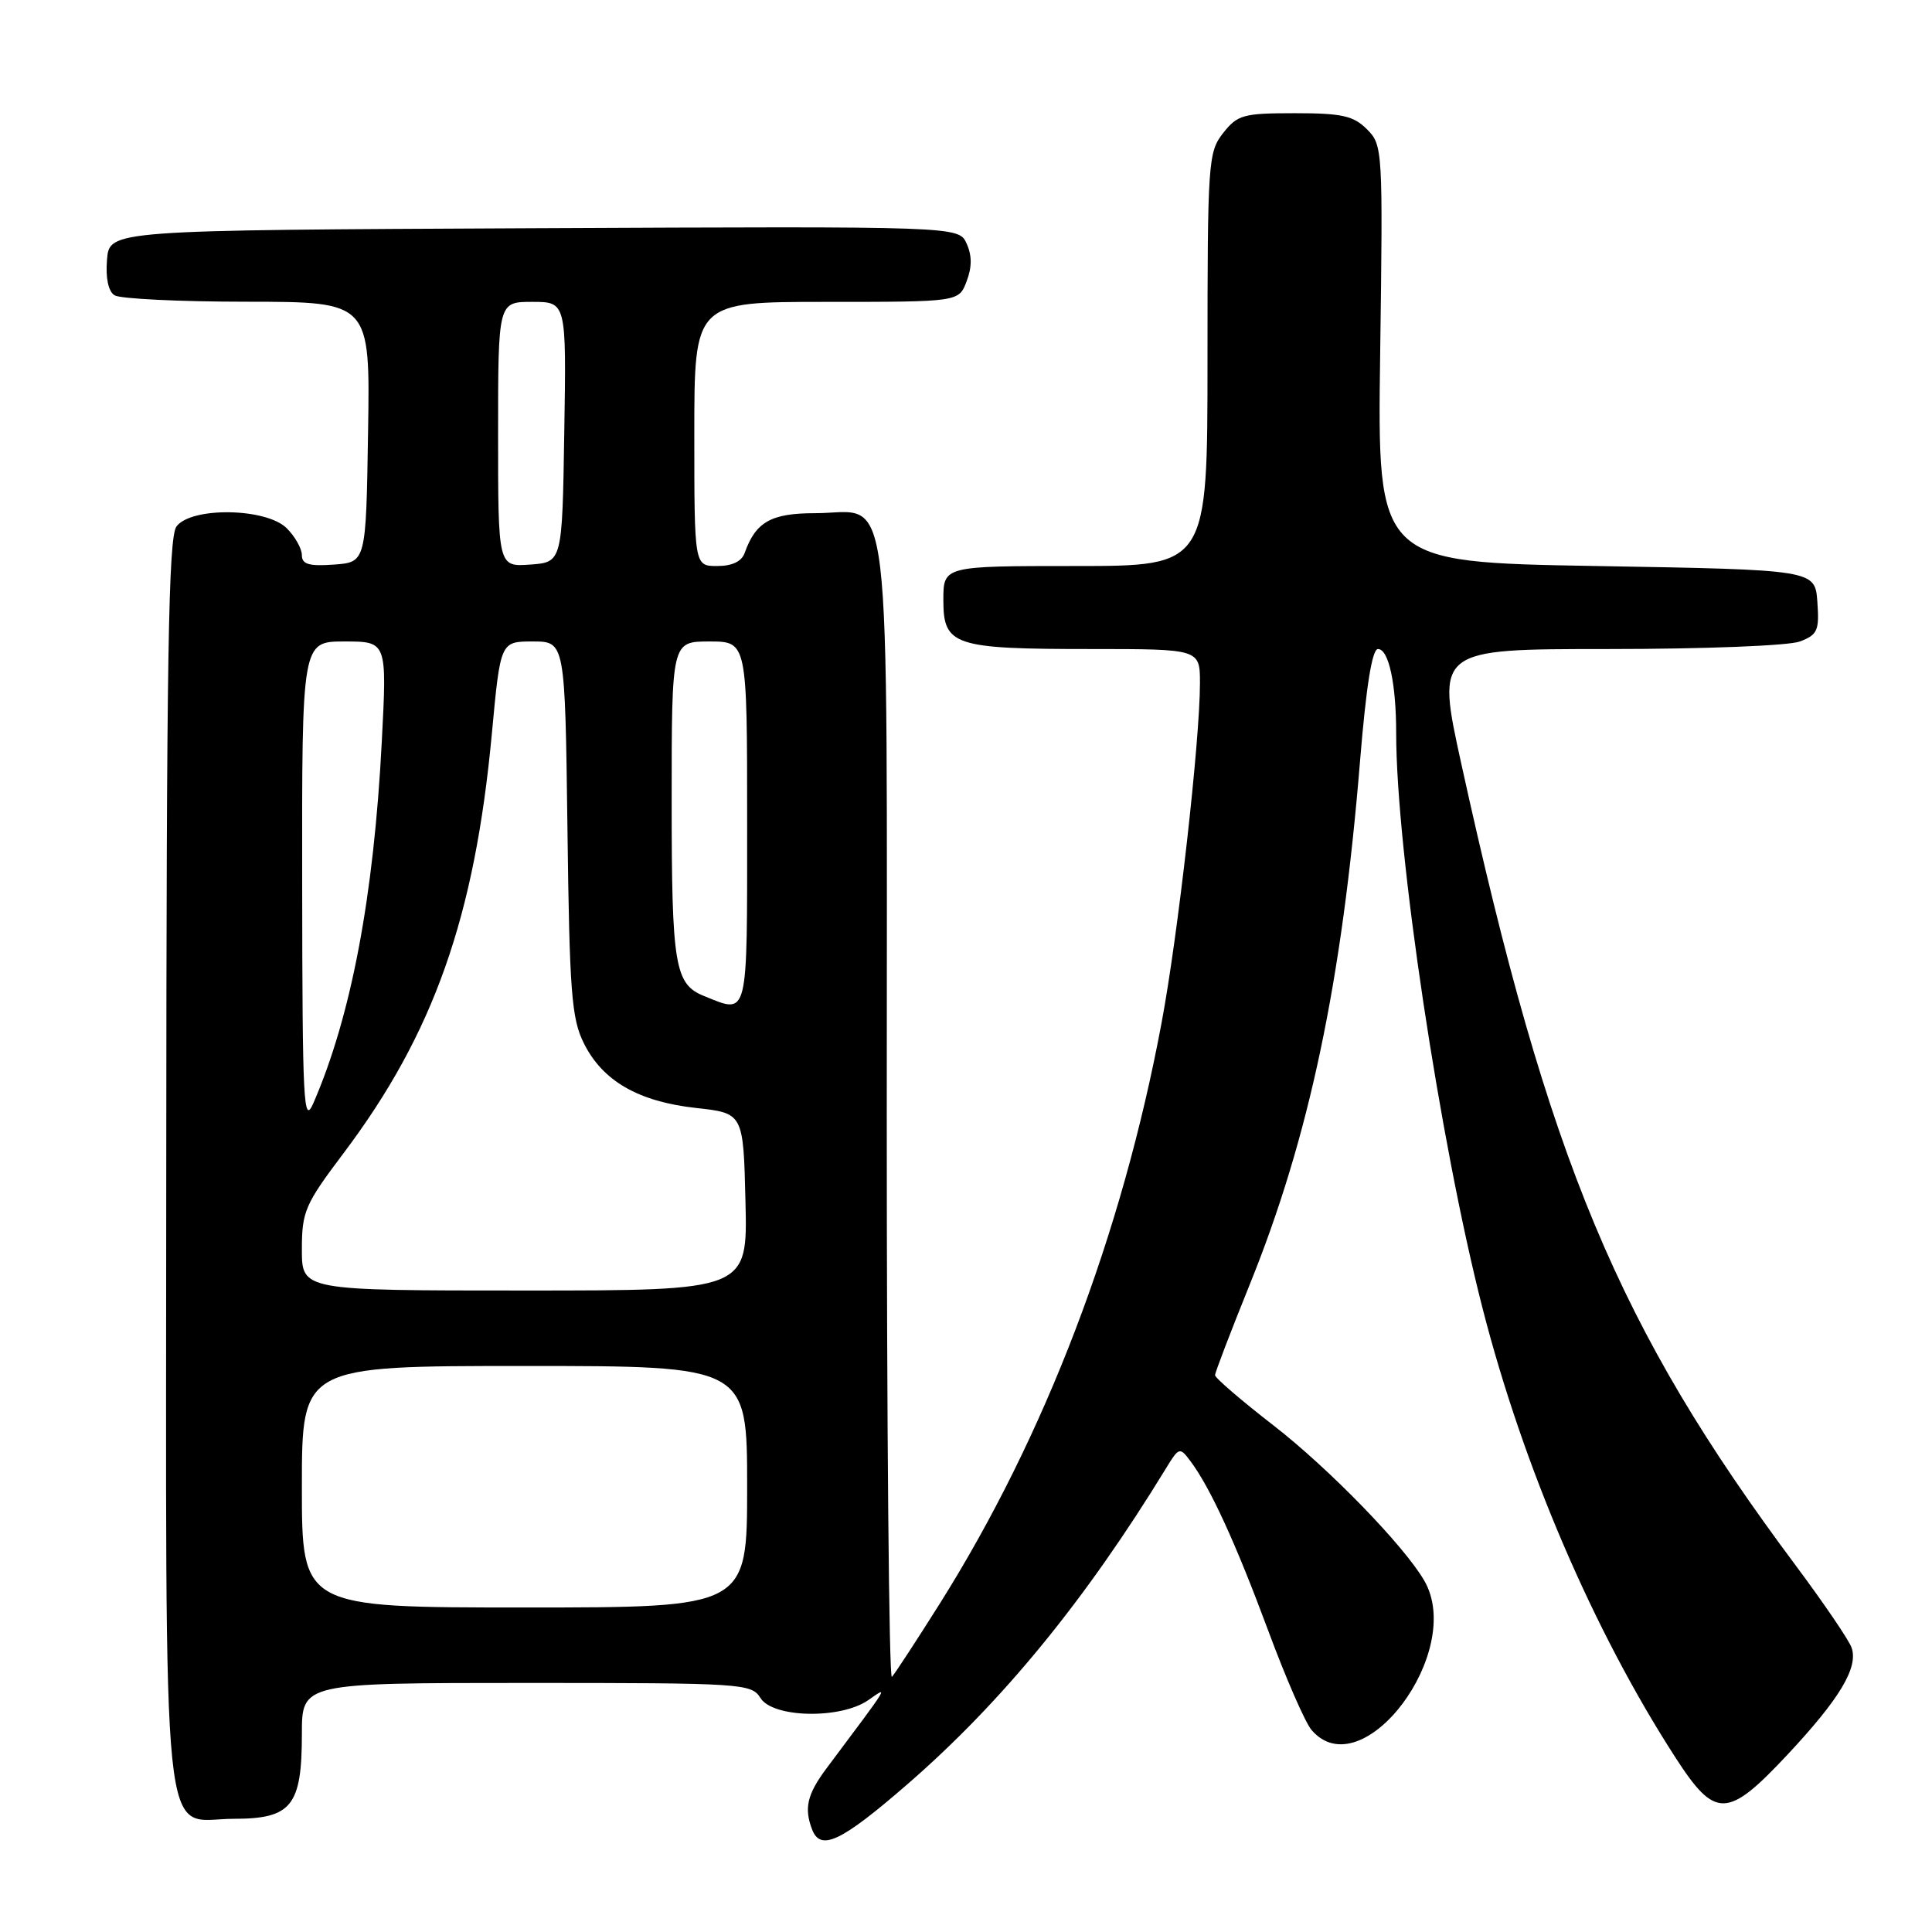 <?xml version="1.0" encoding="UTF-8" standalone="no"?>
<!DOCTYPE svg PUBLIC "-//W3C//DTD SVG 1.1//EN" "http://www.w3.org/Graphics/SVG/1.1/DTD/svg11.dtd" >
<svg xmlns="http://www.w3.org/2000/svg" xmlns:xlink="http://www.w3.org/1999/xlink" version="1.1" viewBox="0 0 256 256">
 <g >
 <path fill="currentColor"
d=" M 120.26 236.40 C 132.79 225.52 143.81 212.05 154.49 194.58 C 156.21 191.76 156.32 191.72 157.72 193.58 C 160.36 197.10 163.70 204.38 168.02 216.00 C 170.36 222.32 172.96 228.29 173.80 229.25 C 180.51 237.01 194.19 218.81 188.71 209.42 C 186.03 204.80 176.06 194.55 168.75 188.88 C 164.49 185.58 161.00 182.58 161.00 182.22 C 161.00 181.86 163.06 176.48 165.57 170.27 C 173.48 150.74 177.83 130.08 180.22 100.75 C 181.03 90.91 181.81 86.00 182.59 86.00 C 184.01 86.00 185.00 90.59 185.00 97.15 C 185.00 112.76 190.78 151.25 196.44 173.33 C 201.84 194.40 211.15 216.09 222.01 232.89 C 227.29 241.06 228.89 241.01 236.87 232.48 C 243.80 225.07 246.27 220.94 245.34 218.31 C 244.99 217.32 241.68 212.45 237.99 207.50 C 214.38 175.86 205.21 153.89 193.64 101.25 C 190.29 86.00 190.29 86.00 213.08 86.00 C 225.81 86.00 237.03 85.56 238.49 85.00 C 240.84 84.11 241.08 83.55 240.81 79.75 C 240.50 75.50 240.50 75.50 211.50 75.00 C 182.50 74.50 182.50 74.50 182.88 46.88 C 183.25 19.78 183.22 19.22 181.13 17.13 C 179.34 15.34 177.82 15.00 171.57 15.00 C 164.74 15.00 163.98 15.21 162.07 17.63 C 160.09 20.15 160.00 21.46 160.00 47.63 C 160.00 75.00 160.00 75.00 142.50 75.00 C 125.00 75.00 125.00 75.00 125.00 79.52 C 125.00 85.55 126.37 86.00 144.57 86.00 C 159.00 86.00 159.00 86.00 159.00 90.53 C 159.00 98.15 156.10 123.88 153.92 135.50 C 148.66 163.66 138.48 190.31 124.52 212.50 C 121.40 217.45 118.55 221.81 118.18 222.20 C 117.80 222.59 117.50 188.99 117.50 147.55 C 117.50 60.79 118.36 68.00 108.00 68.00 C 102.18 68.00 100.14 69.15 98.68 73.25 C 98.28 74.40 97.02 75.00 95.03 75.00 C 92.00 75.00 92.00 75.00 92.00 57.50 C 92.00 40.00 92.00 40.00 109.52 40.00 C 127.05 40.00 127.05 40.00 128.08 37.28 C 128.80 35.40 128.80 33.85 128.08 32.27 C 127.04 29.98 127.04 29.98 70.77 30.24 C 14.50 30.50 14.50 30.50 14.18 34.40 C 13.98 36.84 14.35 38.61 15.18 39.13 C 15.91 39.59 23.82 39.98 32.77 39.98 C 49.05 40.00 49.05 40.00 48.77 57.25 C 48.50 74.50 48.50 74.50 44.25 74.81 C 40.94 75.05 40.00 74.77 40.00 73.56 C 40.00 72.70 39.10 71.10 38.00 70.00 C 35.30 67.30 25.38 67.13 23.39 69.75 C 22.31 71.17 22.06 86.99 22.03 154.03 C 22.00 248.68 21.20 241.00 31.00 241.00 C 38.63 241.00 40.00 239.29 40.00 229.78 C 40.00 223.00 40.00 223.00 69.76 223.00 C 98.44 223.00 99.56 223.07 100.77 225.00 C 102.42 227.64 111.37 227.82 115.03 225.29 C 117.76 223.40 118.11 222.83 109.50 234.34 C 106.96 237.75 106.52 239.59 107.61 242.42 C 108.73 245.34 111.46 244.04 120.26 236.40 Z  M 40.00 197.00 C 40.00 181.00 40.00 181.00 69.50 181.00 C 99.00 181.00 99.00 181.00 99.00 197.00 C 99.00 213.00 99.00 213.00 69.50 213.00 C 40.00 213.00 40.00 213.00 40.00 197.00 Z  M 40.00 165.57 C 40.00 160.53 40.40 159.60 45.51 152.82 C 57.45 136.97 62.90 121.55 65.17 97.25 C 66.31 85.00 66.31 85.00 70.59 85.00 C 74.87 85.00 74.87 85.00 75.19 109.75 C 75.46 131.45 75.73 134.96 77.36 138.23 C 79.84 143.23 84.57 145.96 92.21 146.81 C 98.50 147.50 98.50 147.50 98.78 159.25 C 99.06 171.00 99.06 171.00 69.53 171.00 C 40.00 171.00 40.00 171.00 40.00 165.57 Z  M 40.04 117.25 C 40.00 85.00 40.00 85.00 45.64 85.00 C 51.28 85.00 51.28 85.00 50.59 98.25 C 49.53 118.81 46.53 134.65 41.52 146.18 C 40.22 149.16 40.07 146.24 40.04 117.25 Z  M 93.32 131.99 C 89.40 130.42 89.00 128.01 89.00 106.07 C 89.00 85.00 89.00 85.00 94.00 85.00 C 99.00 85.00 99.00 85.00 99.00 109.00 C 99.00 135.22 99.21 134.37 93.32 131.99 Z  M 66.00 57.56 C 66.00 40.00 66.00 40.00 70.52 40.00 C 75.05 40.00 75.05 40.00 74.77 57.25 C 74.50 74.50 74.50 74.50 70.25 74.81 C 66.00 75.11 66.00 75.11 66.00 57.56 Z "/>
</g>
</svg>